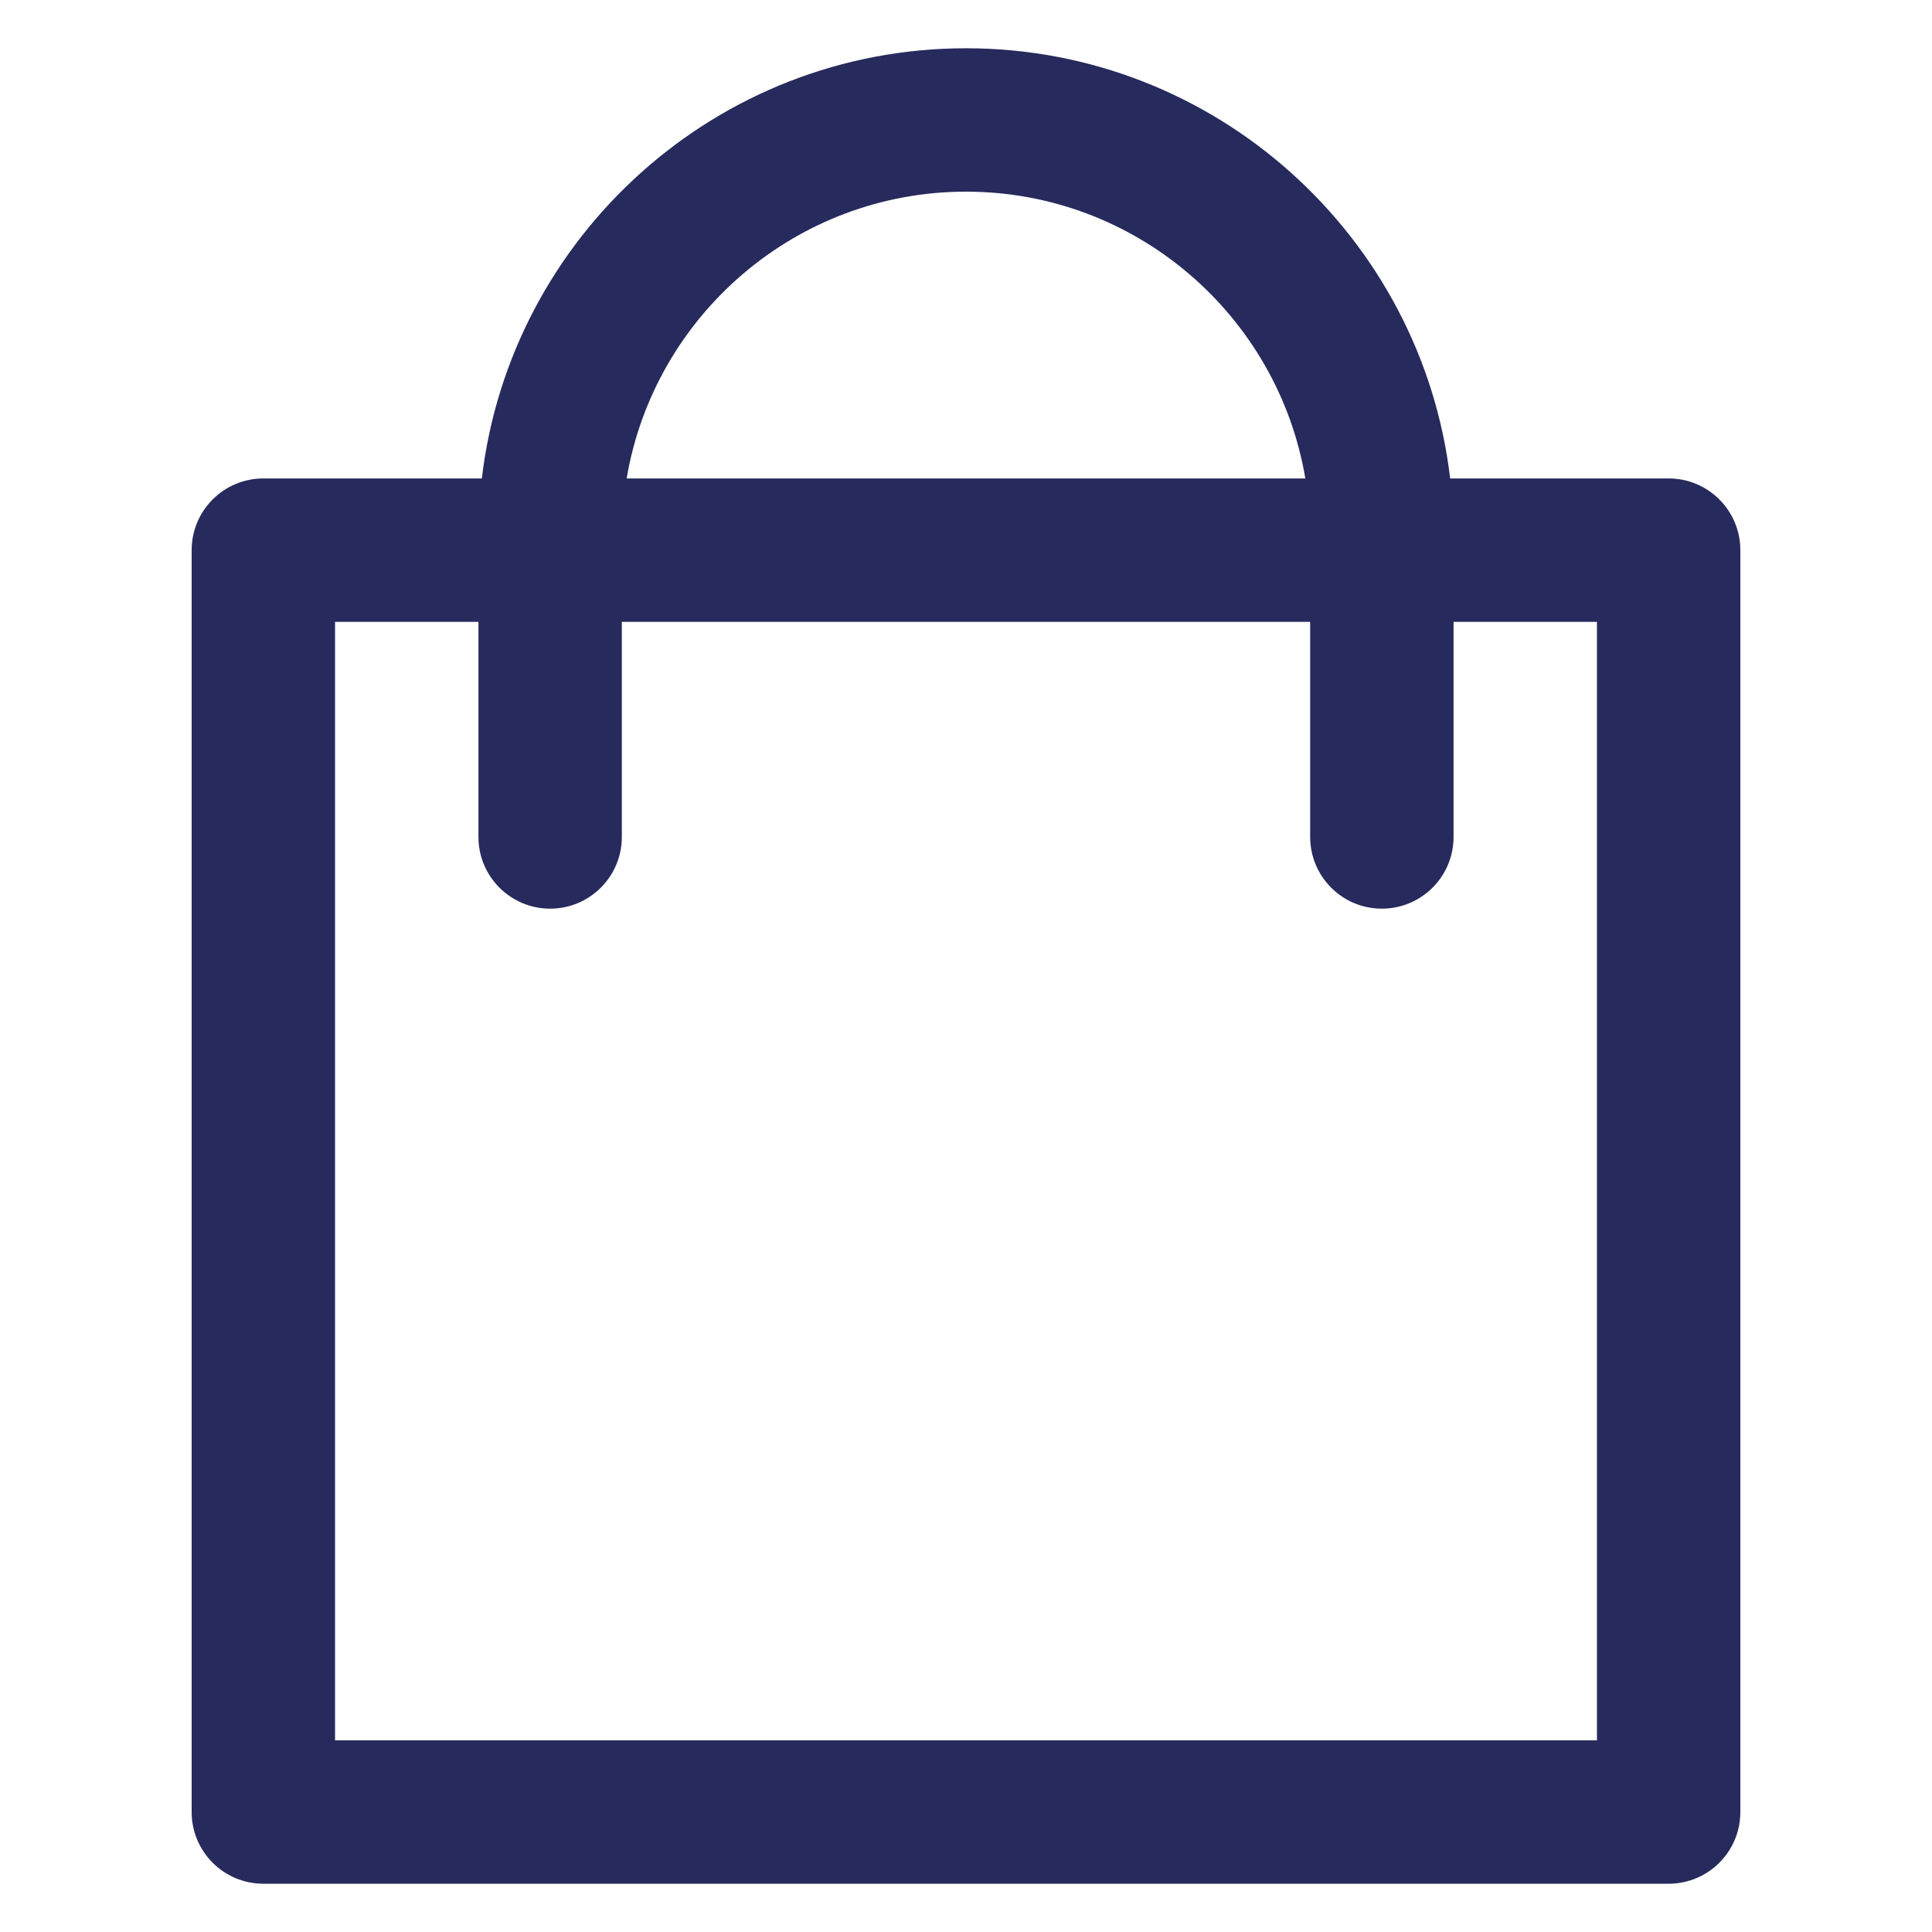 <svg width="50" height="50" viewBox="0 0 50 50" fill="none" xmlns="http://www.w3.org/2000/svg">
<path d="M43.184 12.382H37.53C36.793 6.122 31.455 1.249 25 1.249C18.545 1.249 13.207 6.122 12.47 12.382H6.816C5.791 12.382 4.96 13.213 4.96 14.238V46.895C4.96 47.92 5.791 48.751 6.816 48.751H43.184C44.209 48.751 45.04 47.92 45.04 46.895V14.238C45.04 13.213 44.209 12.382 43.184 12.382ZM25 4.96C29.405 4.96 33.073 8.175 33.782 12.382H16.218C16.927 8.175 20.595 4.96 25 4.96ZM41.329 45.04H8.671V16.093H12.382V21.66C12.382 22.685 13.213 23.516 14.238 23.516C15.263 23.516 16.093 22.685 16.093 21.66V16.093H33.907V21.66C33.907 22.685 34.737 23.516 35.762 23.516C36.787 23.516 37.618 22.685 37.618 21.66V16.093H41.329V45.04Z" fill="#272A5C"/>
</svg>
